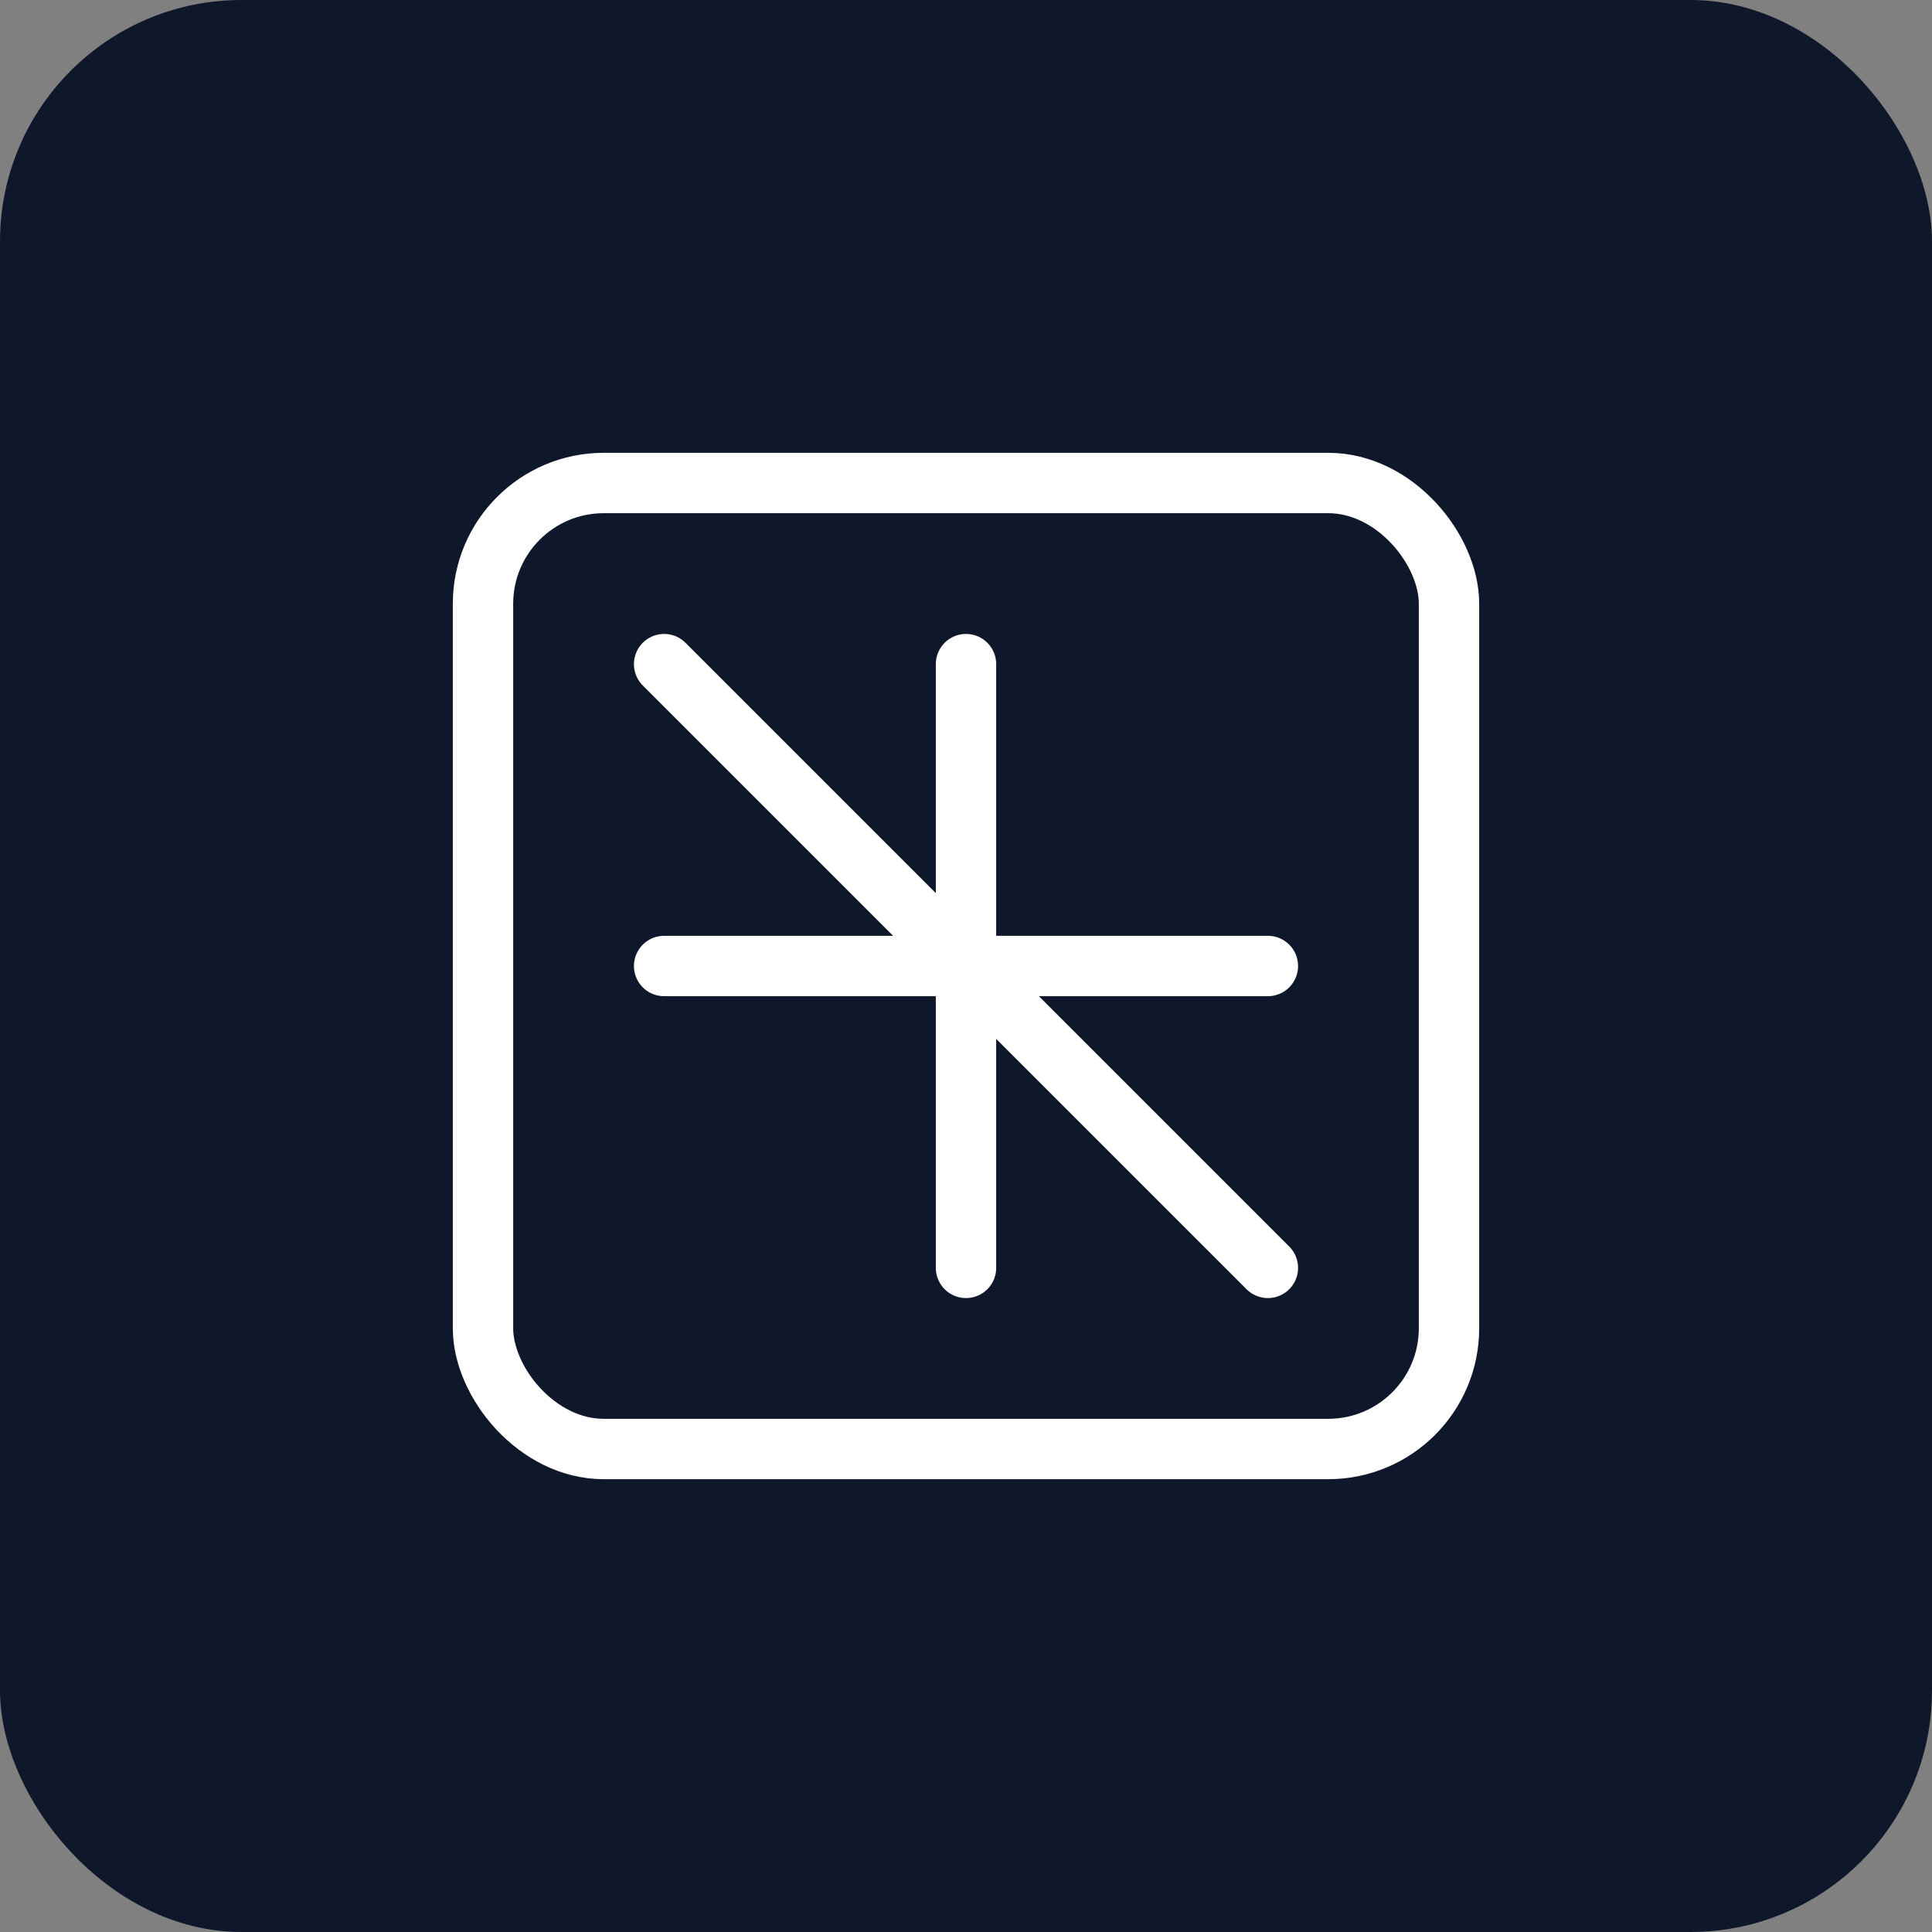 <svg width="512" height="512" viewBox="0 0 512 512" fill="none" xmlns="http://www.w3.org/2000/svg">
  <rect x="0" y="0" width="512" height="512" fill="#808080" stroke="none"/>
  <rect width="512" height="512" rx="64" fill="#0f172a"/>
  <rect x="128" y="128" width="256" height="256" rx="32" fill="none" stroke="white" stroke-width="16" />
  <path d="M256 176V336" stroke="white" stroke-width="16" stroke-linecap="round" />
  <path d="M176 256H336" stroke="white" stroke-width="16" stroke-linecap="round" />
  <path d="M176 176L336 336" stroke="white" stroke-width="16" stroke-linecap="round" />
</svg>
